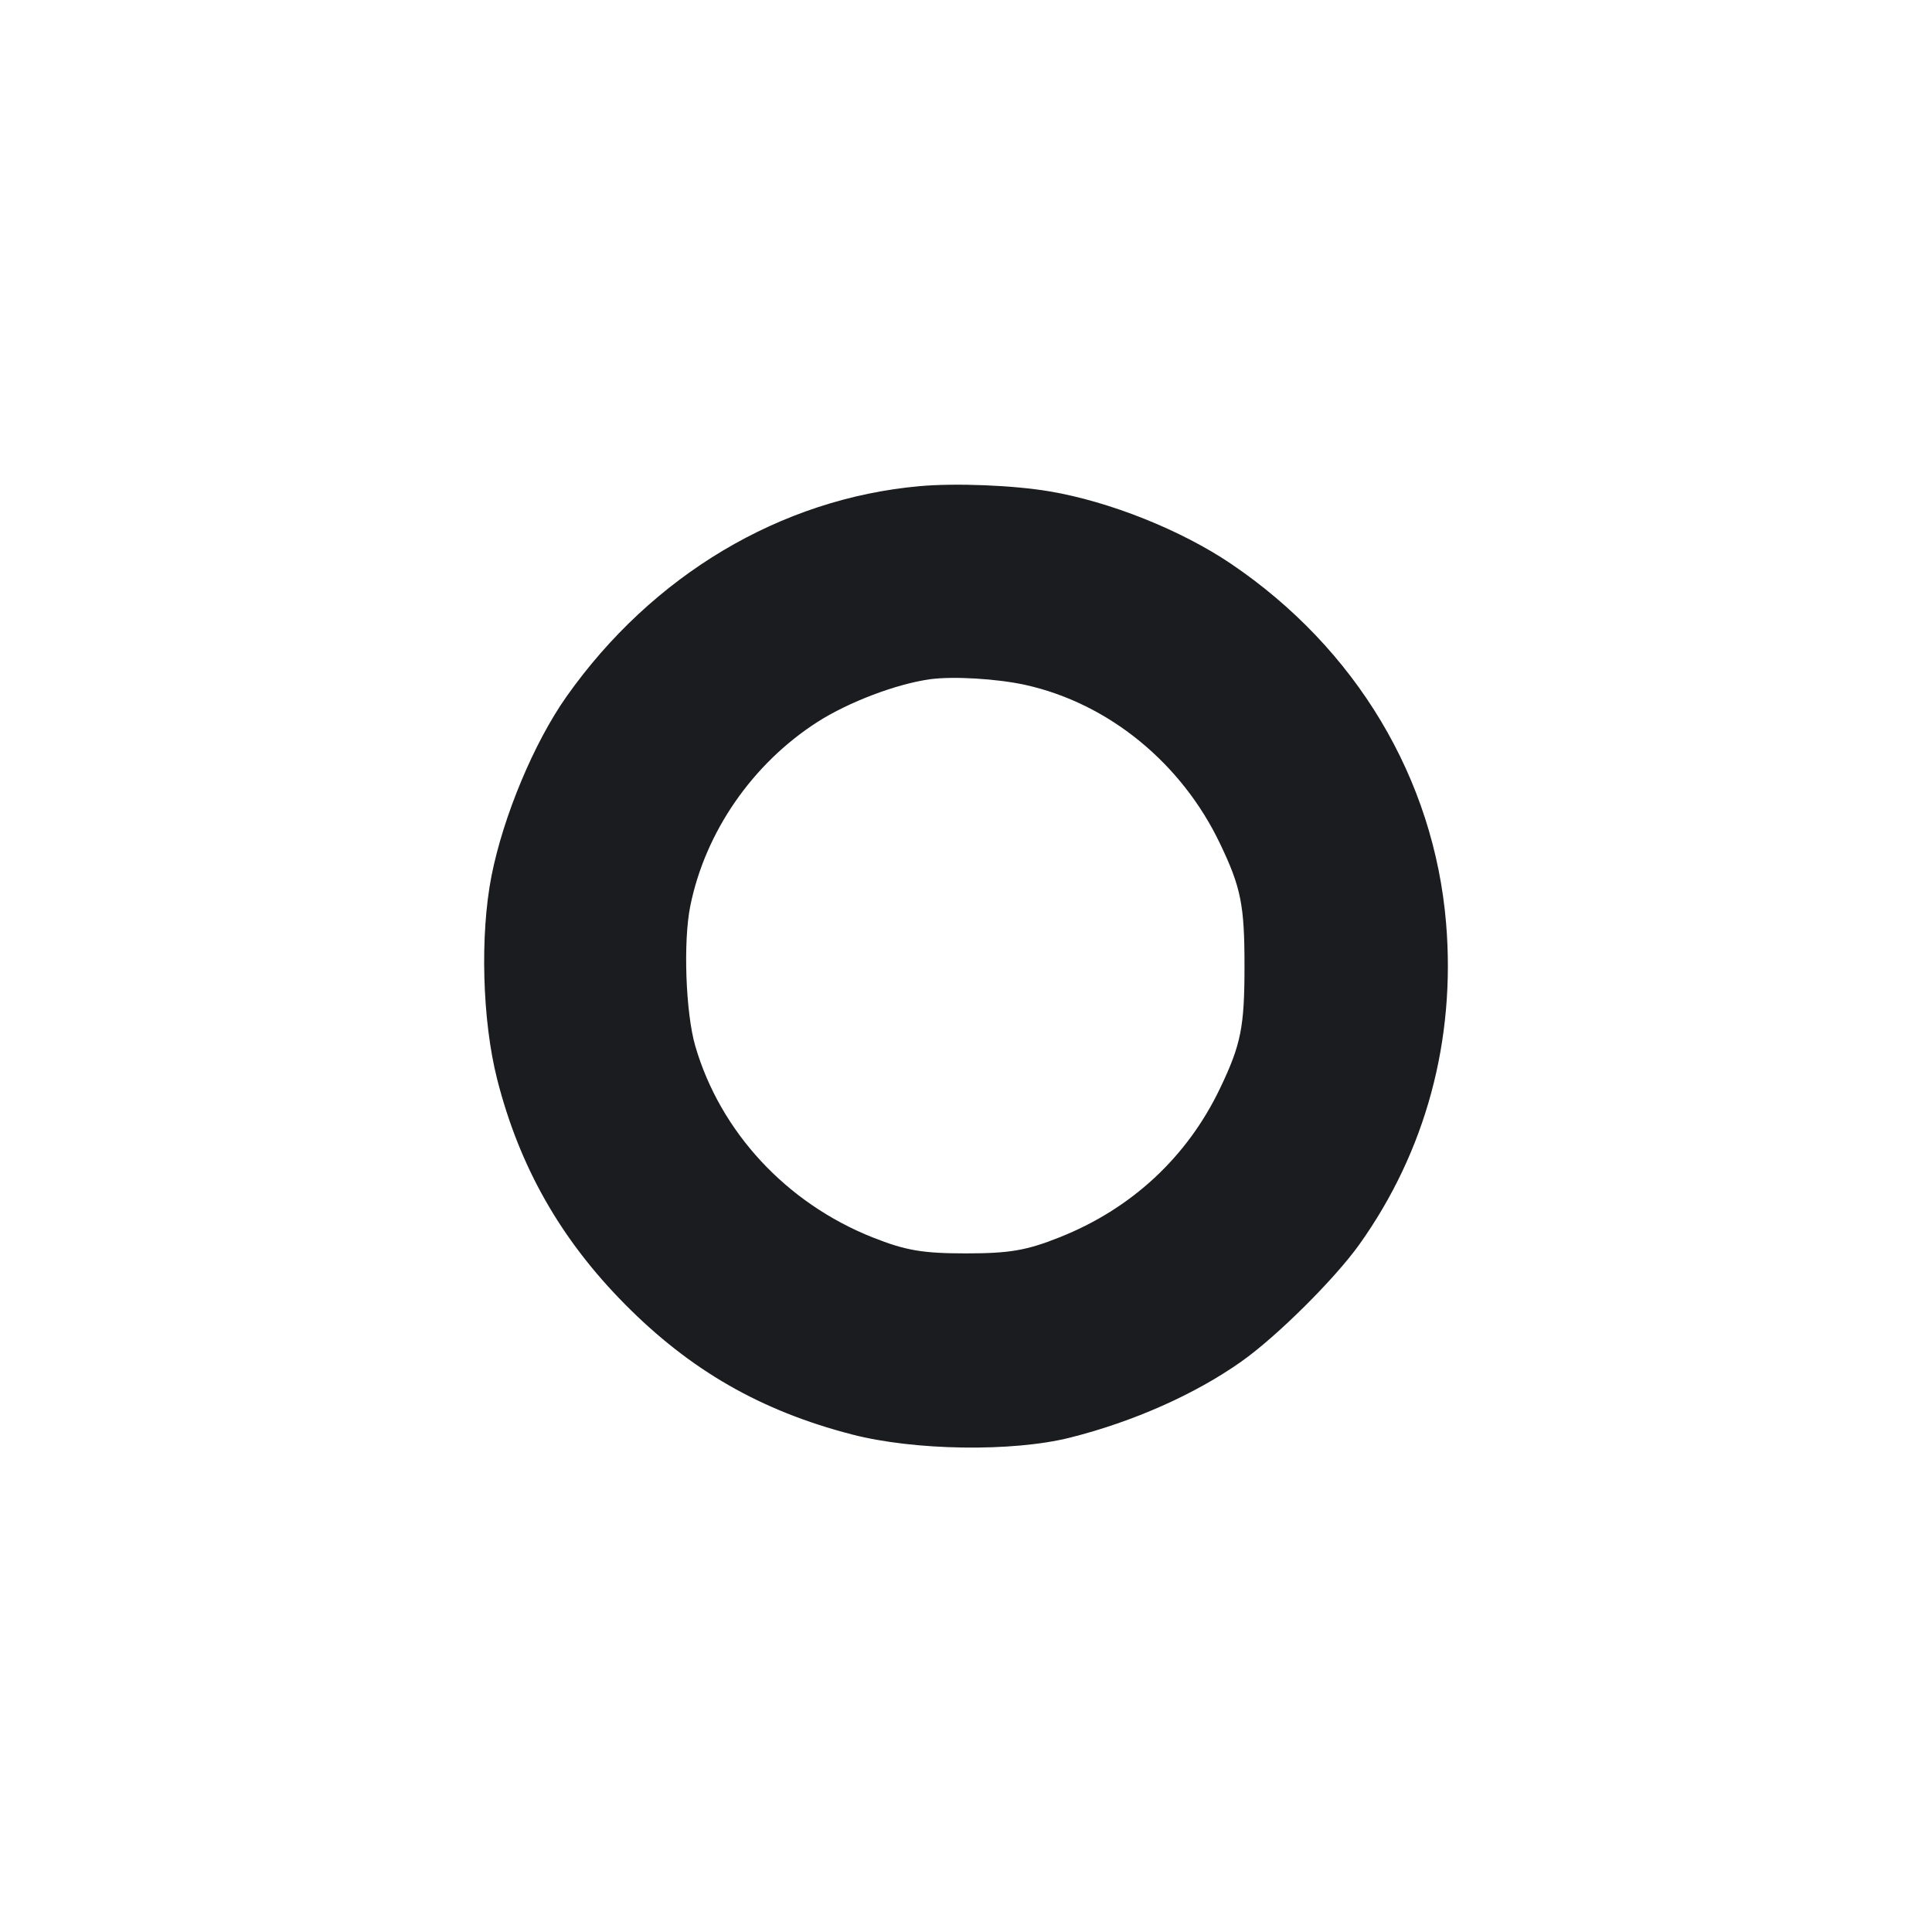 <svg width="20" height="20" viewBox="0 0 20 20" fill="none" xmlns="http://www.w3.org/2000/svg"><path d="M9.517 5.033 C 8.081 5.162,6.752 5.954,5.865 7.210 C 5.529 7.686,5.211 8.446,5.088 9.067 C 4.968 9.678,4.992 10.563,5.146 11.170 C 5.376 12.076,5.802 12.827,6.467 13.499 C 7.145 14.185,7.876 14.605,8.818 14.849 C 9.463 15.017,10.483 15.032,11.078 14.882 C 11.733 14.717,12.370 14.434,12.850 14.095 C 13.217 13.836,13.817 13.240,14.073 12.881 C 14.760 11.917,15.070 10.766,14.970 9.558 C 14.845 8.060,14.038 6.712,12.743 5.836 C 12.226 5.487,11.488 5.192,10.867 5.087 C 10.493 5.023,9.889 4.999,9.517 5.033 M10.613 7.090 C 11.474 7.280,12.232 7.898,12.631 8.736 C 12.847 9.188,12.883 9.369,12.883 10.000 C 12.883 10.631,12.847 10.812,12.631 11.264 C 12.291 11.977,11.713 12.514,10.965 12.810 C 10.625 12.945,10.449 12.975,10.000 12.975 C 9.551 12.975,9.375 12.945,9.035 12.810 C 8.140 12.455,7.456 11.717,7.197 10.827 C 7.098 10.484,7.071 9.746,7.146 9.378 C 7.301 8.612,7.790 7.905,8.462 7.474 C 8.785 7.267,9.284 7.078,9.632 7.031 C 9.871 6.999,10.322 7.026,10.613 7.090 " fill="#1A1C1F" stroke="none" fill-rule="evenodd"></path></svg>